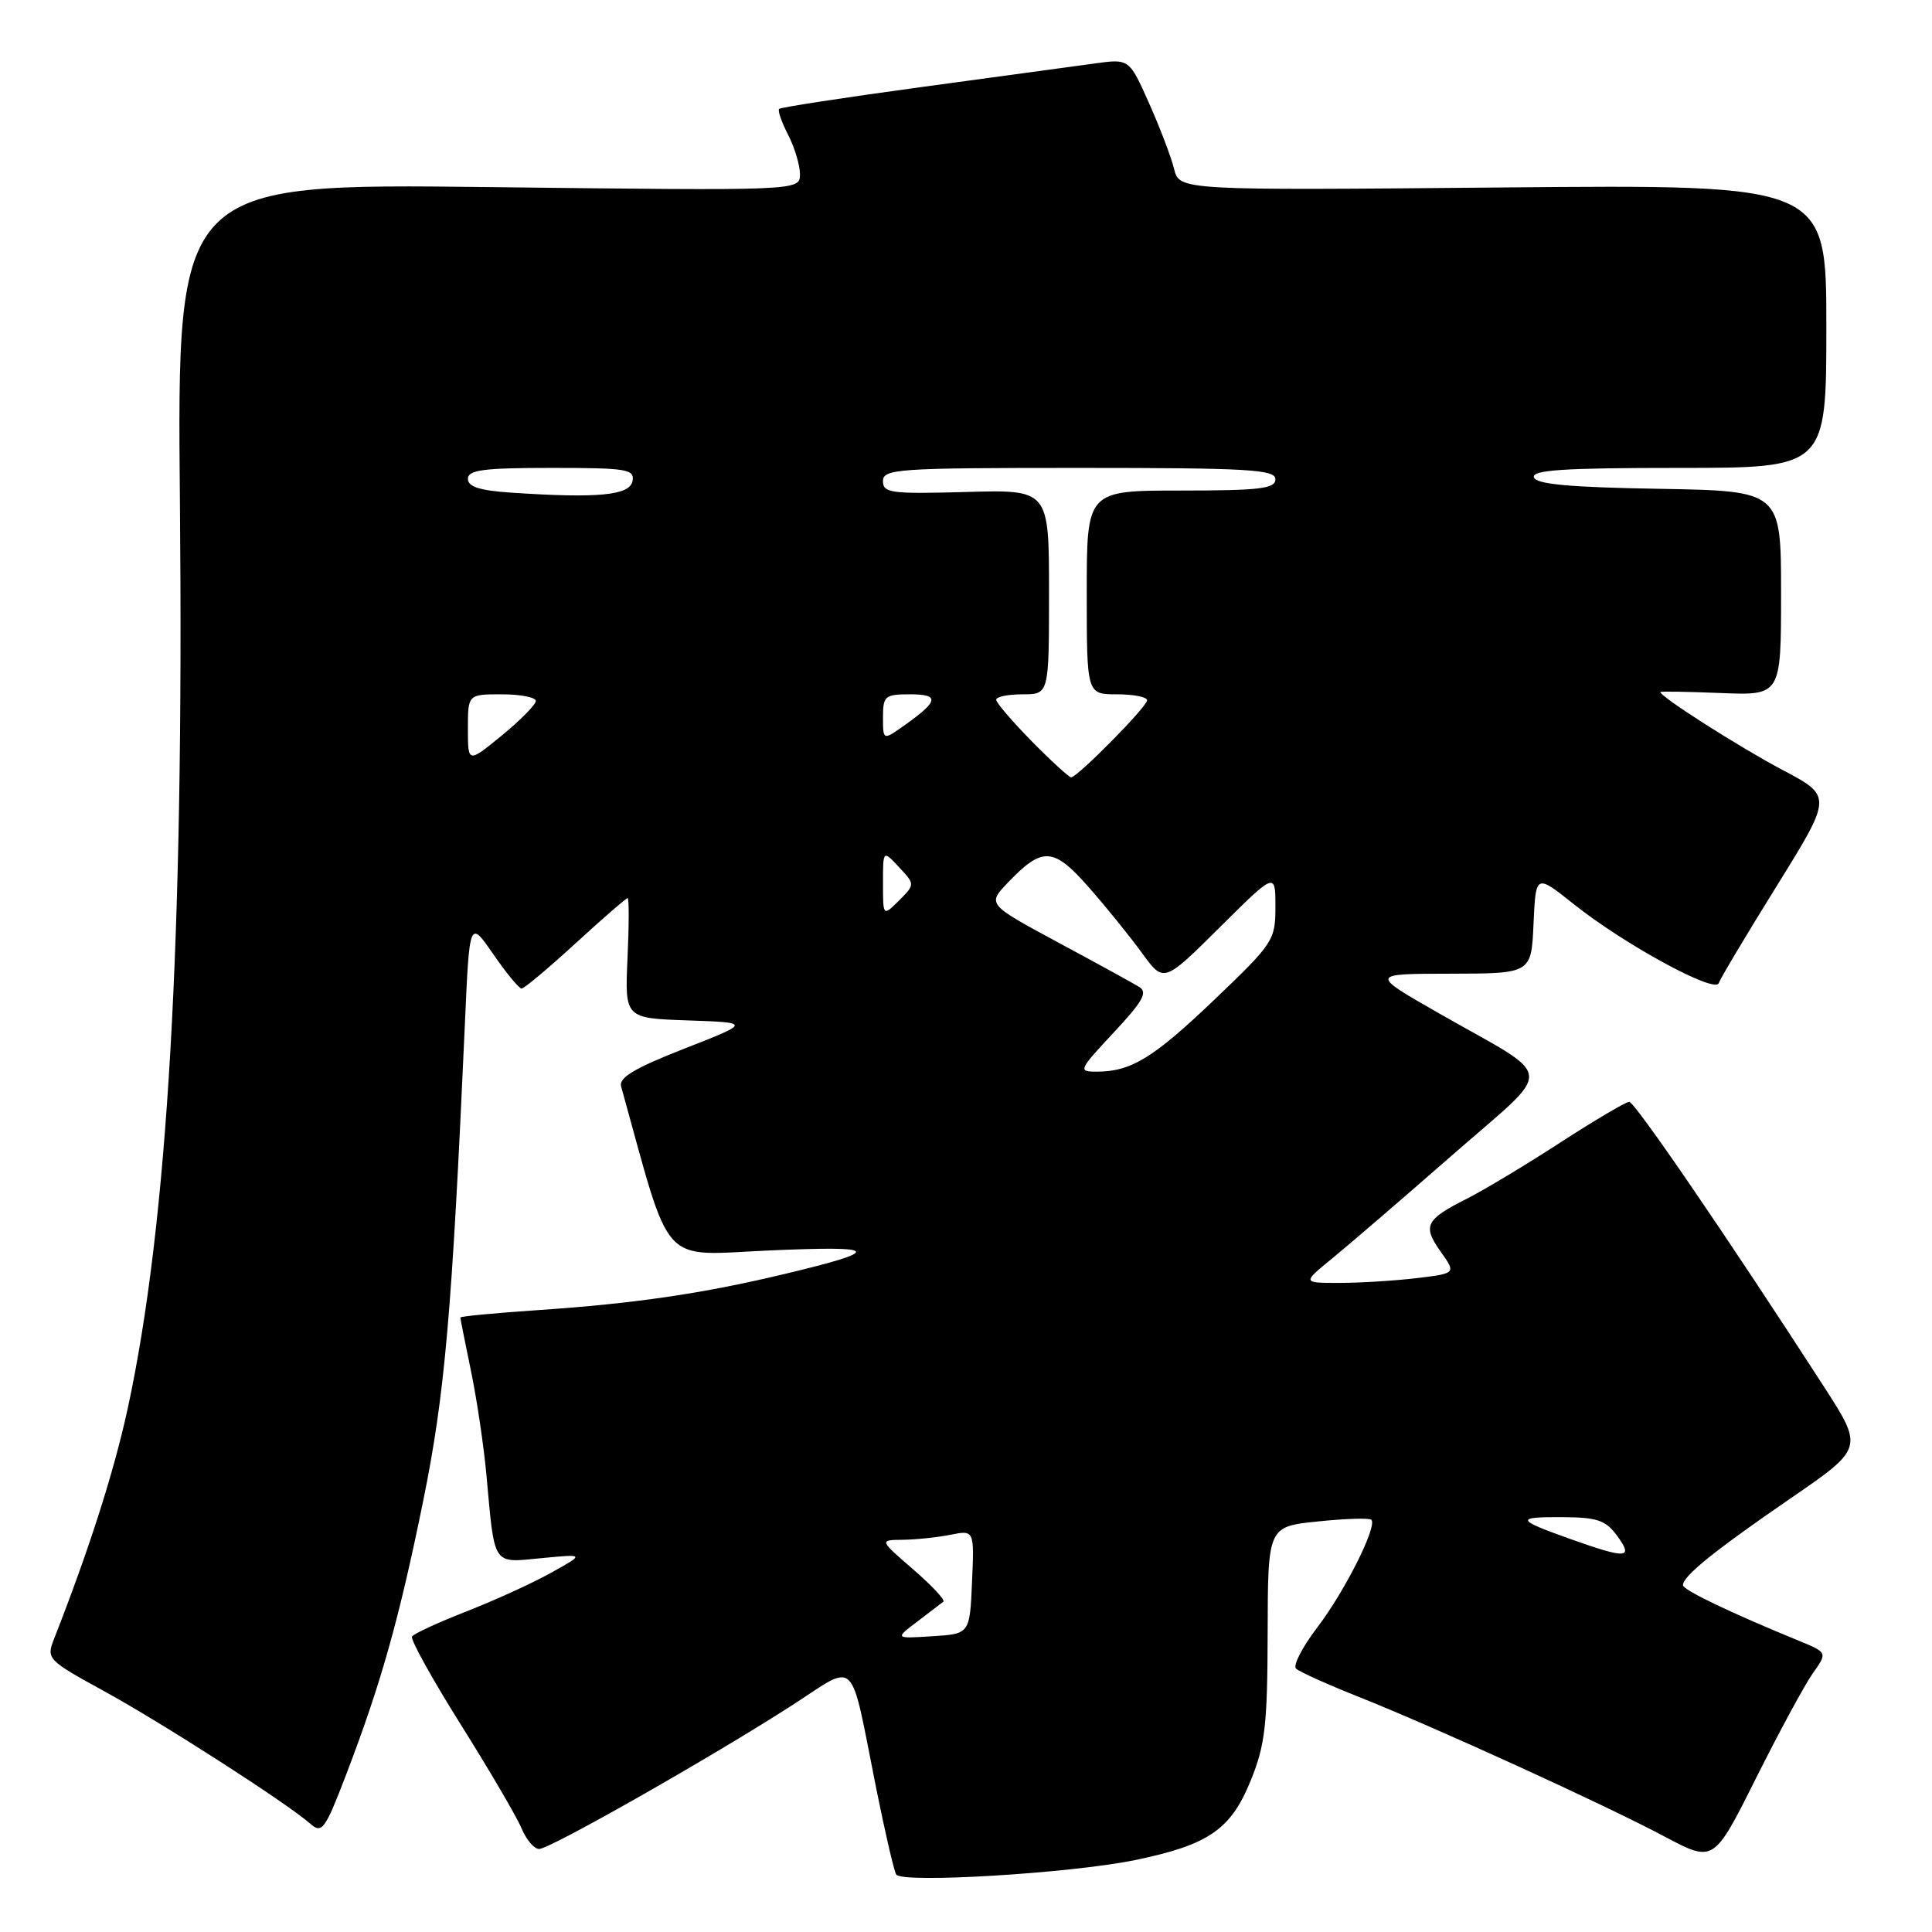 <?xml version="1.0" encoding="UTF-8" standalone="no"?>
<!DOCTYPE svg PUBLIC "-//W3C//DTD SVG 1.1//EN" "http://www.w3.org/Graphics/SVG/1.1/DTD/svg11.dtd" >
<svg xmlns="http://www.w3.org/2000/svg" xmlns:xlink="http://www.w3.org/1999/xlink" version="1.1" viewBox="0 0 256 256">
 <g >
 <path fill="currentColor"
d=" M 150.35 246.48 C 160.14 244.46 163.07 242.45 165.72 235.95 C 167.64 231.23 167.94 228.62 167.97 216.39 C 168.00 202.28 168.00 202.28 174.63 201.60 C 178.27 201.22 181.46 201.12 181.71 201.38 C 182.54 202.21 178.20 210.86 174.55 215.64 C 172.57 218.23 171.30 220.69 171.73 221.10 C 172.15 221.51 175.88 223.19 180.00 224.83 C 190.01 228.80 212.51 239.07 220.58 243.36 C 227.08 246.81 227.08 246.81 232.66 235.66 C 235.73 229.52 239.13 223.25 240.20 221.73 C 242.16 218.97 242.16 218.97 238.33 217.40 C 229.20 213.65 223.00 210.68 223.00 210.04 C 223.00 208.84 227.19 205.46 237.22 198.57 C 246.94 191.89 246.94 191.89 241.65 183.69 C 228.89 163.94 216.62 146.00 215.88 146.00 C 215.43 146.00 211.34 148.42 206.78 151.37 C 202.23 154.33 196.62 157.70 194.32 158.86 C 188.87 161.61 188.47 162.44 190.91 165.87 C 192.94 168.73 192.94 168.73 187.72 169.36 C 184.85 169.70 180.26 169.99 177.52 169.99 C 172.54 170.00 172.54 170.00 176.52 166.75 C 178.71 164.96 185.86 158.81 192.42 153.07 C 206.18 141.02 206.39 143.24 190.67 134.27 C 181.50 129.03 181.50 129.03 192.20 129.02 C 202.91 129.00 202.91 129.00 203.20 122.40 C 203.50 115.80 203.50 115.80 208.50 119.78 C 215.19 125.12 227.27 131.70 227.74 130.27 C 227.95 129.66 231.42 123.84 235.46 117.34 C 242.80 105.51 242.80 105.51 236.15 102.00 C 230.45 98.98 220.00 92.32 220.00 91.70 C 220.00 91.59 223.60 91.65 228.00 91.83 C 236.00 92.15 236.00 92.15 236.00 78.60 C 236.00 65.05 236.00 65.05 219.83 64.77 C 207.99 64.57 203.55 64.17 203.25 63.25 C 202.93 62.28 207.20 62.00 222.42 62.00 C 242.00 62.00 242.00 62.00 242.00 43.23 C 242.00 24.45 242.00 24.45 199.14 24.84 C 156.28 25.23 156.28 25.23 155.57 22.37 C 155.18 20.79 153.68 16.86 152.24 13.64 C 149.63 7.78 149.63 7.78 145.06 8.41 C 142.55 8.76 132.20 10.17 122.06 11.54 C 111.92 12.92 103.45 14.22 103.24 14.43 C 103.03 14.64 103.56 16.18 104.43 17.86 C 105.29 19.53 106.00 21.89 106.00 23.09 C 106.00 25.28 106.00 25.28 64.73 24.79 C 23.45 24.31 23.45 24.31 23.84 66.55 C 24.38 124.80 22.23 162.14 16.91 186.69 C 15.10 195.02 11.83 205.26 7.15 217.19 C 6.13 219.80 6.30 219.98 13.80 224.09 C 21.49 228.30 38.03 238.93 41.15 241.68 C 42.65 243.00 43.08 242.41 45.80 235.32 C 50.47 223.14 52.85 214.69 56.05 199.00 C 58.95 184.78 59.88 174.12 61.60 135.69 C 62.21 121.88 62.21 121.88 65.36 126.43 C 67.08 128.93 68.77 130.98 69.11 130.99 C 69.44 131.00 72.66 128.30 76.26 125.00 C 79.86 121.70 82.97 119.00 83.16 119.00 C 83.36 119.00 83.35 122.58 83.15 126.96 C 82.79 134.92 82.79 134.92 91.15 135.21 C 99.50 135.50 99.50 135.50 90.68 138.95 C 84.11 141.52 81.98 142.79 82.30 143.95 C 89.08 168.36 87.24 166.33 102.00 165.69 C 116.67 165.05 117.07 165.67 104.00 168.80 C 93.12 171.41 84.07 172.73 71.25 173.60 C 65.61 173.98 61.00 174.42 61.00 174.58 C 61.00 174.74 61.64 177.94 62.41 181.68 C 63.19 185.43 64.11 191.65 64.46 195.50 C 65.57 207.67 65.19 207.09 71.77 206.46 C 77.50 205.91 77.50 205.91 73.00 208.41 C 70.53 209.79 65.47 212.09 61.76 213.54 C 58.05 214.99 54.82 216.48 54.59 216.85 C 54.36 217.23 57.27 222.48 61.06 228.52 C 64.85 234.56 68.47 240.74 69.10 242.25 C 69.73 243.76 70.78 245.00 71.44 245.00 C 72.87 245.00 94.37 232.78 105.00 225.93 C 113.71 220.31 112.54 219.15 116.11 237.00 C 117.27 242.78 118.46 247.90 118.75 248.38 C 119.47 249.58 141.82 248.23 150.35 246.48 Z  M 121.53 214.88 C 123.17 213.64 124.72 212.45 125.00 212.23 C 125.27 212.01 123.47 210.09 121.00 207.95 C 116.50 204.06 116.50 204.06 119.62 204.03 C 121.34 204.01 124.18 203.71 125.92 203.37 C 129.10 202.73 129.10 202.73 128.80 209.62 C 128.50 216.50 128.50 216.50 123.53 216.81 C 118.57 217.13 118.57 217.13 121.53 214.88 Z  M 208.09 203.93 C 200.85 201.36 200.72 200.99 207.08 201.03 C 211.67 201.06 212.77 201.44 214.30 203.53 C 216.48 206.53 215.57 206.59 208.09 203.93 Z  M 147.56 136.83 C 151.43 132.69 152.11 131.48 150.95 130.77 C 150.15 130.28 145.29 127.61 140.15 124.85 C 130.81 119.81 130.81 119.81 133.58 116.92 C 138.14 112.16 139.58 112.24 144.27 117.57 C 146.56 120.17 149.73 124.09 151.32 126.28 C 154.20 130.25 154.20 130.25 161.60 122.90 C 169.00 115.55 169.00 115.55 169.00 120.14 C 169.00 124.58 168.73 124.99 160.98 132.40 C 152.81 140.21 149.88 142.00 145.30 142.00 C 142.83 142.00 142.92 141.80 147.56 136.83 Z  M 117.00 117.03 C 117.00 112.62 117.00 112.62 119.13 114.91 C 121.25 117.19 121.25 117.19 119.13 119.32 C 117.00 121.44 117.00 121.44 117.00 117.03 Z  M 136.71 98.22 C 134.12 95.58 132.00 93.11 132.00 92.72 C 132.00 92.32 133.57 92.00 135.50 92.00 C 139.00 92.00 139.00 92.00 139.00 78.44 C 139.00 64.88 139.00 64.88 128.00 65.19 C 118.07 65.47 117.00 65.33 117.00 63.75 C 117.00 62.13 118.91 62.00 143.00 62.00 C 165.44 62.00 169.00 62.21 169.00 63.50 C 169.00 64.75 166.94 65.00 156.50 65.00 C 144.00 65.00 144.00 65.00 144.00 78.50 C 144.00 92.00 144.00 92.00 148.00 92.00 C 150.20 92.00 152.00 92.35 152.00 92.79 C 152.00 93.64 142.76 103.00 141.93 103.00 C 141.65 103.00 139.30 100.85 136.71 98.22 Z  M 62.00 96.57 C 62.00 92.00 62.00 92.00 66.50 92.00 C 68.97 92.00 71.00 92.40 71.00 92.88 C 71.00 93.36 68.97 95.42 66.50 97.45 C 62.00 101.13 62.00 101.13 62.00 96.57 Z  M 117.00 95.07 C 117.00 92.22 117.25 92.00 120.56 92.00 C 124.52 92.00 124.39 92.87 119.97 96.02 C 117.00 98.14 117.00 98.14 117.00 95.07 Z  M 67.75 65.28 C 63.57 65.00 62.00 64.50 62.00 63.45 C 62.00 62.27 64.07 62.00 73.07 62.00 C 83.08 62.00 84.11 62.17 83.81 63.75 C 83.45 65.64 79.23 66.05 67.75 65.28 Z "/>
</g>
</svg>